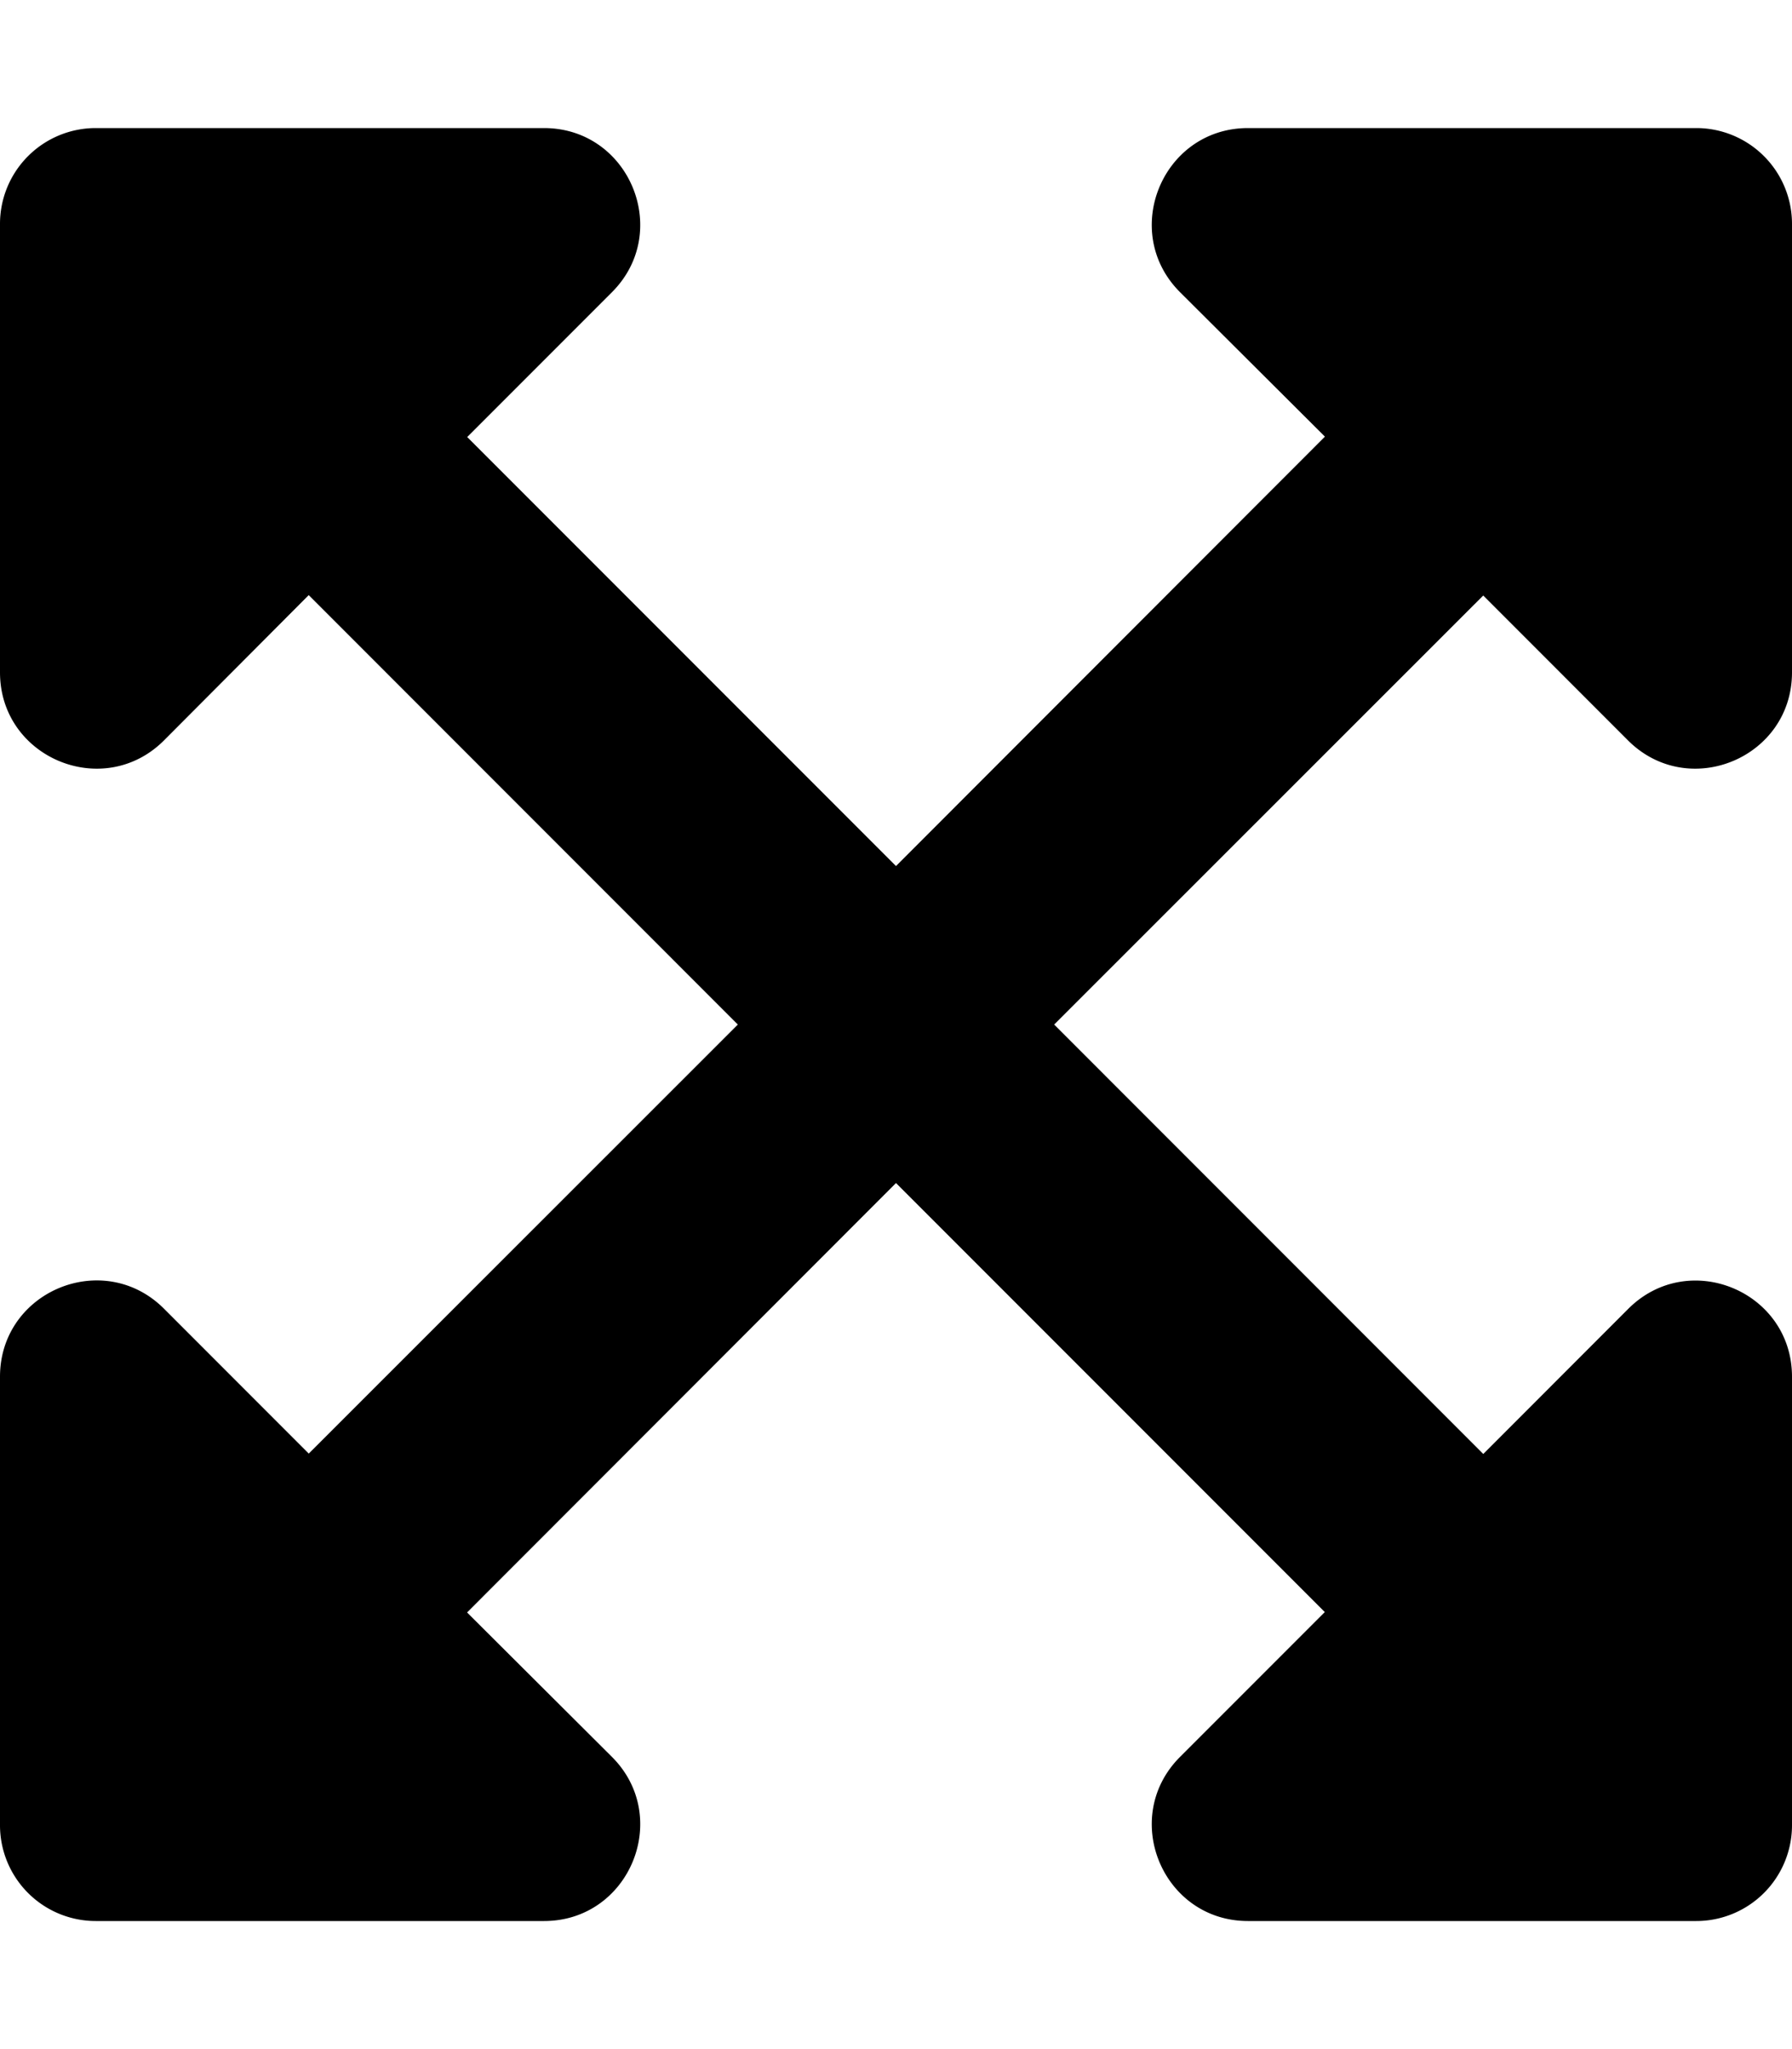 <svg xmlns="http://www.w3.org/2000/svg" viewBox="0 0 448 512"><path d="M24 32A23.94 23.94 0 0 0 0 56v112c0 21.4 25.9 32.1 41 17l36.18-36.3L184.46 256 77.19 363.2 41 327c-15.11-15.1-41-4.4-41 17v112a23.94 23.94 0 0 0 24 24h112c21.39 0 32.09-25.9 17-41l-36.23-36.1L224 295.6l107.2 107.2L295 439c-15.09 15.1-4.39 41 17 41h112a23.94 23.94 0 0 0 24-24V344c0-21.4-25.9-32.1-41-16.9l-36.18 36.2L263.54 256l107.27-107.2L407 185c15.11 15.1 41 4.4 41-17V56a23.94 23.94 0 0 0-24-24H312c-21.39 0-32.09 25.9-17 41l36.23 36.1L224 216.4 116.8 109.2 153 73c15.09-15.1 4.39-41-17-41z"/></svg>